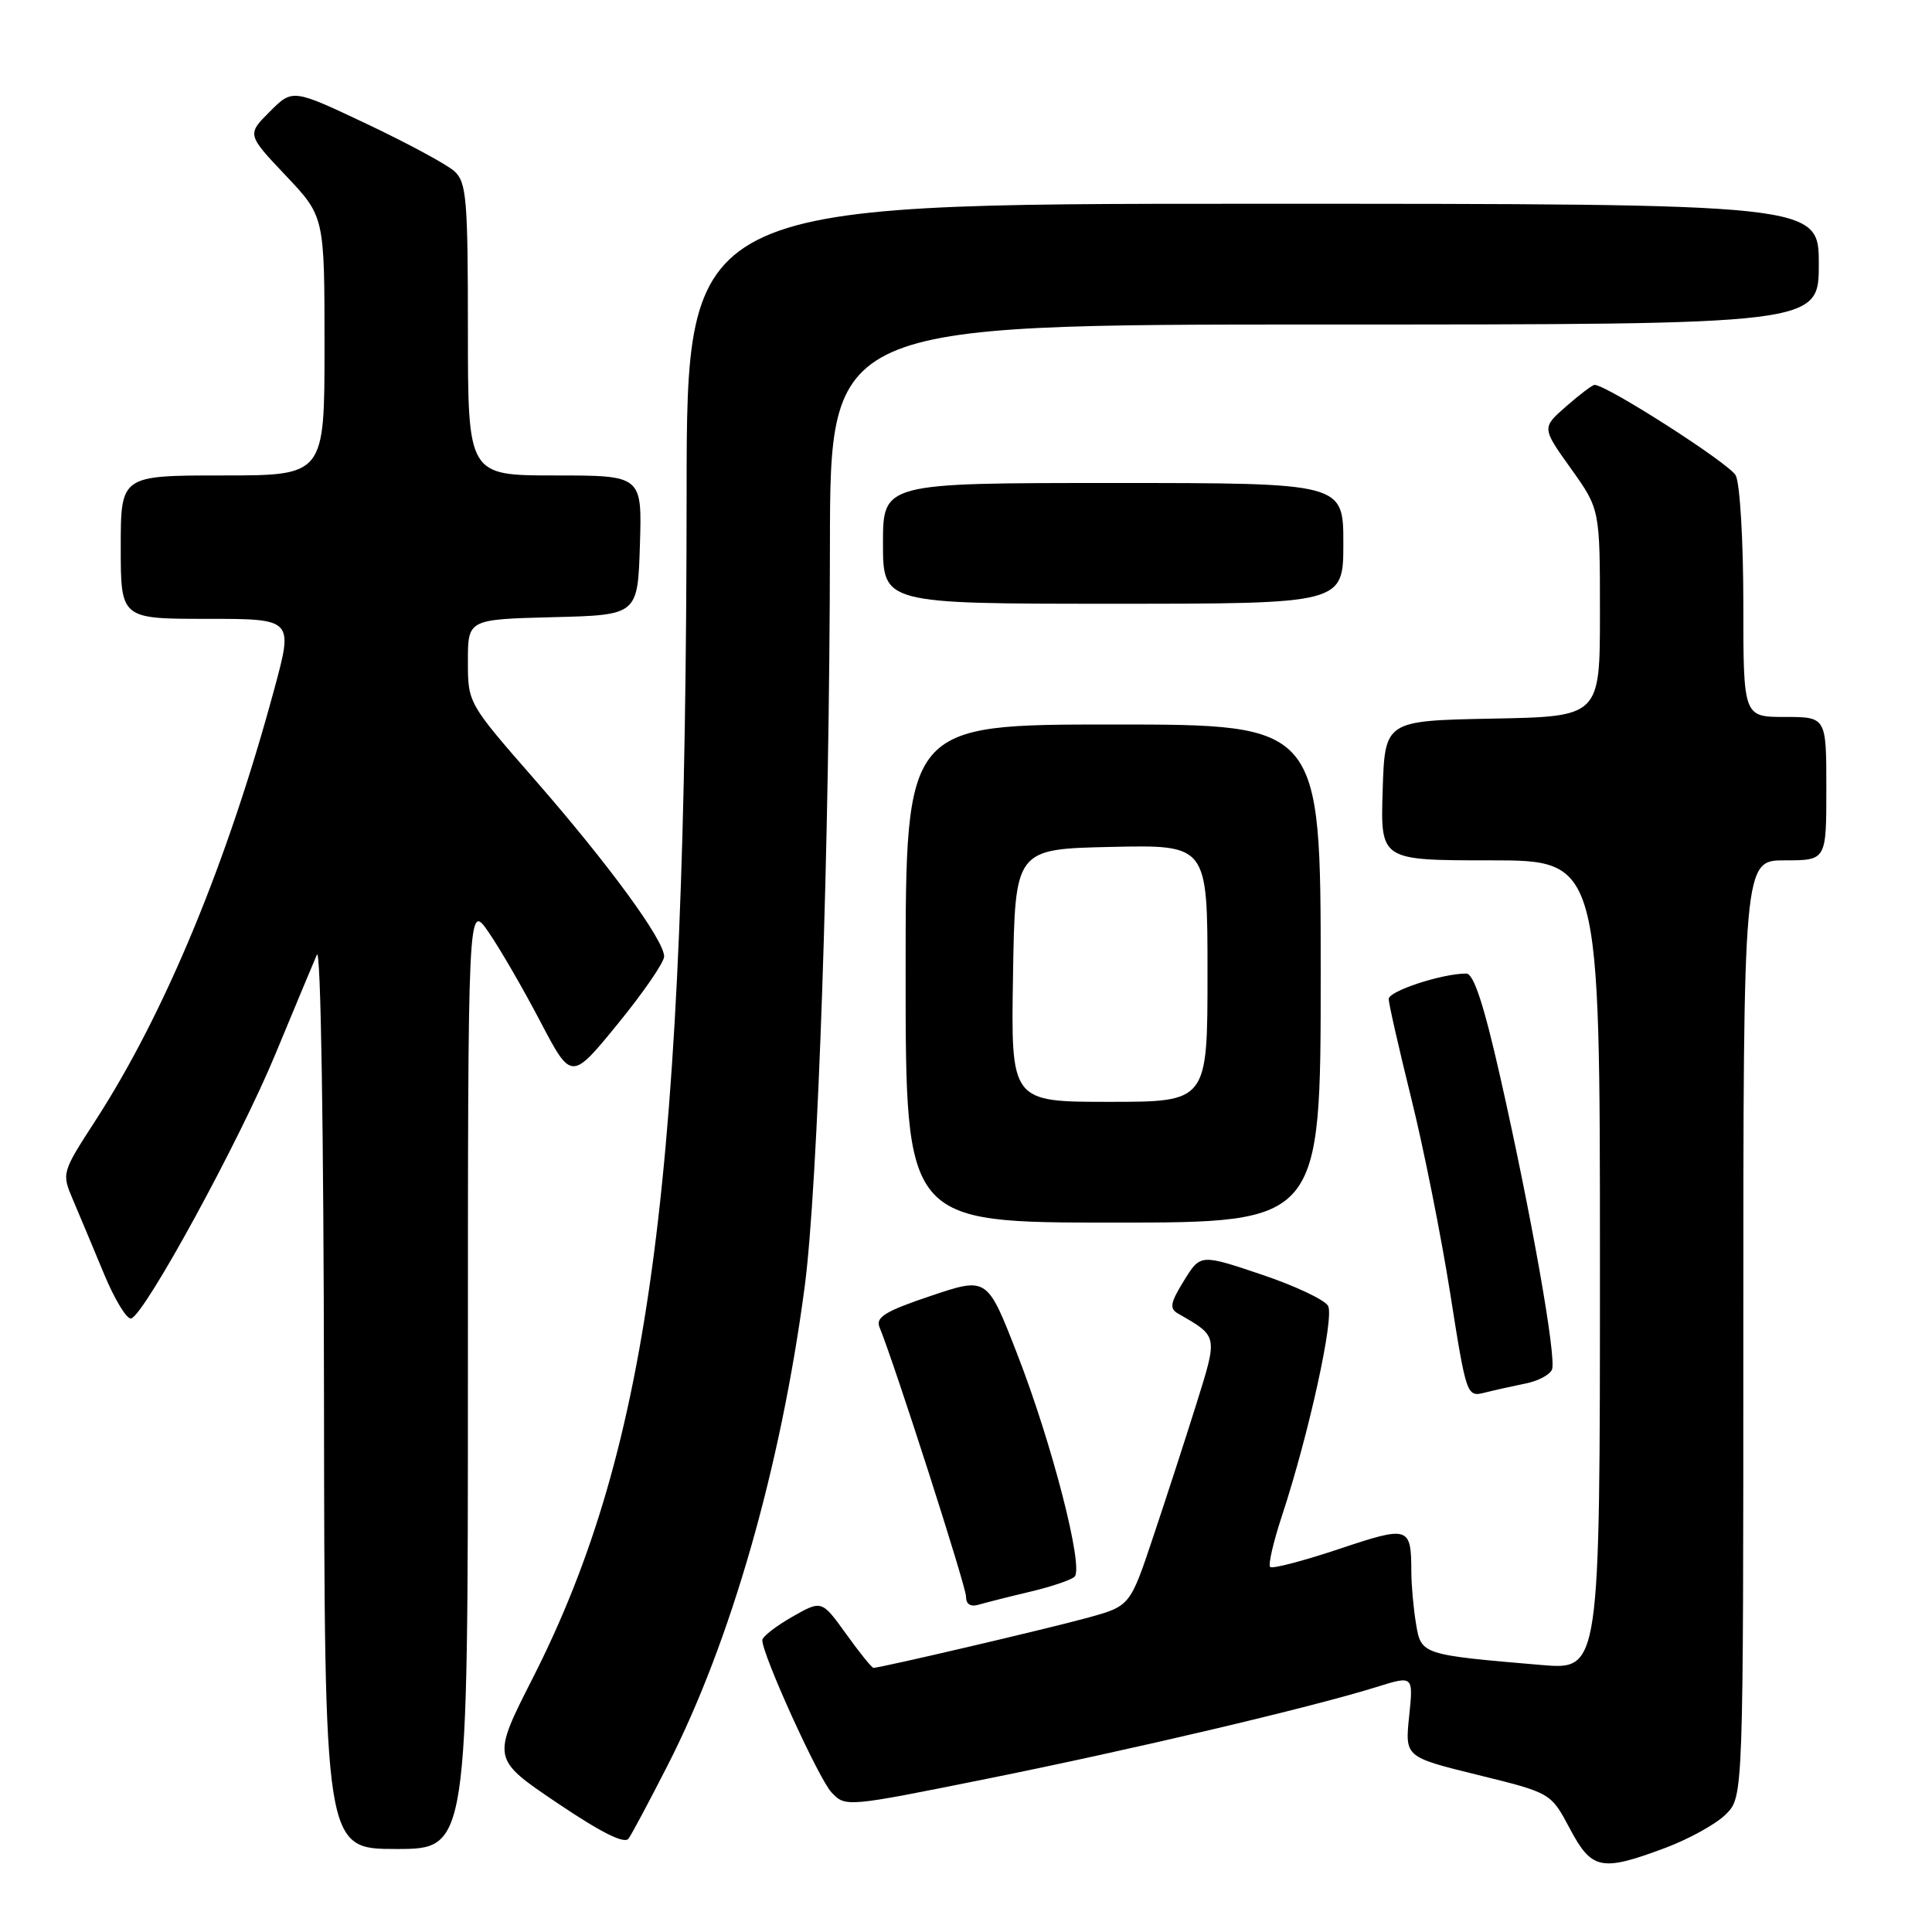 <?xml version="1.0" encoding="UTF-8" standalone="no"?>
<!DOCTYPE svg PUBLIC "-//W3C//DTD SVG 1.1//EN" "http://www.w3.org/Graphics/SVG/1.1/DTD/svg11.dtd" >
<svg xmlns="http://www.w3.org/2000/svg" xmlns:xlink="http://www.w3.org/1999/xlink" version="1.1" viewBox="0 0 256 256">
 <g >
 <path fill="currentColor"
d=" M 220.65 244.86 C 223.80 243.68 227.42 241.68 228.69 240.40 C 231.00 238.09 231.00 238.09 231.00 176.05 C 231.00 114.00 231.00 114.00 236.50 114.00 C 242.00 114.00 242.00 114.00 242.00 104.50 C 242.00 95.00 242.00 95.00 236.50 95.00 C 231.00 95.00 231.00 95.00 231.00 79.93 C 231.00 71.65 230.55 64.02 229.99 62.99 C 229.15 61.41 212.90 51.00 211.29 51.00 C 211.00 51.00 209.31 52.28 207.53 53.84 C 204.29 56.68 204.29 56.68 208.15 62.08 C 212.00 67.47 212.00 67.47 212.00 81.21 C 212.00 94.95 212.00 94.95 197.75 95.22 C 183.50 95.50 183.50 95.50 183.21 104.75 C 182.92 114.00 182.92 114.00 197.46 114.00 C 212.00 114.00 212.00 114.00 212.00 167.64 C 212.00 221.28 212.00 221.28 204.25 220.62 C 188.35 219.27 188.30 219.25 187.63 215.15 C 187.29 213.14 187.02 210.07 187.01 208.33 C 186.99 202.22 186.73 202.14 177.37 205.27 C 172.66 206.84 168.57 207.91 168.30 207.63 C 168.02 207.35 168.73 204.29 169.88 200.81 C 173.42 190.06 176.82 174.59 175.98 173.04 C 175.54 172.23 171.56 170.36 167.12 168.87 C 159.06 166.16 159.06 166.16 156.88 169.70 C 155.07 172.63 154.93 173.38 156.09 174.05 C 161.43 177.12 161.38 176.89 158.52 186.05 C 157.06 190.70 154.49 198.62 152.80 203.65 C 149.74 212.81 149.74 212.81 144.12 214.36 C 138.93 215.79 116.66 221.00 115.74 221.00 C 115.52 221.00 113.89 218.98 112.11 216.50 C 108.88 212.01 108.88 212.01 104.95 214.25 C 102.79 215.49 101.01 216.87 101.01 217.33 C 100.99 219.23 108.46 235.66 110.17 237.49 C 112.03 239.47 112.10 239.46 130.77 235.70 C 150.05 231.82 173.77 226.23 182.39 223.54 C 187.28 222.01 187.28 222.01 186.72 227.41 C 186.16 232.81 186.16 232.81 195.83 235.19 C 205.50 237.57 205.50 237.57 208.00 242.28 C 210.92 247.78 212.16 248.03 220.65 244.86 Z  M 62.00 182.27 C 62.00 119.54 62.00 119.54 64.74 123.52 C 66.25 125.71 69.33 131.03 71.59 135.35 C 75.71 143.20 75.71 143.20 81.85 135.68 C 85.23 131.54 88.00 127.52 88.00 126.74 C 88.00 124.57 80.68 114.56 70.88 103.33 C 62.00 93.17 62.00 93.17 62.00 87.62 C 62.00 82.07 62.00 82.07 73.25 81.78 C 84.50 81.50 84.50 81.50 84.79 72.25 C 85.08 63.00 85.08 63.00 73.54 63.00 C 62.00 63.00 62.00 63.00 62.00 43.65 C 62.00 26.35 61.81 24.14 60.21 22.69 C 59.23 21.80 54.00 18.98 48.60 16.42 C 38.77 11.77 38.77 11.77 35.75 14.79 C 32.72 17.82 32.72 17.82 37.86 23.26 C 43.00 28.69 43.00 28.69 43.00 45.85 C 43.00 63.00 43.00 63.00 29.50 63.00 C 16.00 63.00 16.00 63.00 16.00 72.50 C 16.00 82.00 16.00 82.00 27.43 82.00 C 38.86 82.00 38.86 82.00 36.36 91.25 C 30.15 114.23 21.87 134.23 12.66 148.46 C 8.18 155.38 8.16 155.45 9.66 158.96 C 10.49 160.91 12.34 165.32 13.77 168.77 C 15.20 172.22 16.83 174.89 17.39 174.70 C 19.24 174.09 31.77 151.10 36.49 139.68 C 39.04 133.53 41.51 127.60 41.99 126.50 C 42.50 125.33 42.89 149.42 42.93 184.75 C 43.00 245.00 43.00 245.00 52.50 245.00 C 62.00 245.00 62.00 245.00 62.00 182.27 Z  M 88.47 233.91 C 96.84 217.53 103.45 194.45 106.62 170.53 C 108.39 157.15 109.93 111.98 109.97 72.25 C 110.00 43.00 110.00 43.00 175.50 43.00 C 241.00 43.00 241.00 43.00 241.00 35.00 C 241.00 27.00 241.00 27.00 166.00 27.00 C 91.00 27.00 91.00 27.00 90.98 65.25 C 90.93 155.70 86.28 191.49 70.57 222.40 C 65.16 233.05 65.16 233.05 73.83 238.90 C 79.69 242.85 82.76 244.38 83.29 243.62 C 83.73 243.01 86.06 238.63 88.47 233.91 Z  M 136.50 210.91 C 139.25 210.26 141.90 209.37 142.38 208.93 C 143.65 207.78 139.39 191.21 134.76 179.35 C 130.81 169.20 130.81 169.20 123.34 171.71 C 117.30 173.74 116.00 174.54 116.54 175.86 C 118.57 180.82 128.00 210.18 128.00 211.54 C 128.00 212.59 128.60 212.96 129.75 212.61 C 130.71 212.33 133.75 211.56 136.50 210.91 Z  M 202.20 183.31 C 203.84 182.98 205.39 182.15 205.65 181.46 C 206.26 179.88 202.88 160.81 198.80 142.75 C 196.62 133.11 195.27 129.00 194.29 129.00 C 191.08 129.00 184.00 131.32 184.01 132.37 C 184.01 132.99 185.36 138.90 186.99 145.50 C 188.63 152.10 190.95 163.72 192.15 171.32 C 194.32 185.07 194.35 185.13 196.78 184.52 C 198.13 184.18 200.57 183.64 202.20 183.31 Z  M 175.00 129.00 C 175.00 96.00 175.00 96.00 147.50 96.00 C 120.00 96.00 120.00 96.00 120.00 129.00 C 120.00 162.00 120.00 162.00 147.50 162.00 C 175.00 162.00 175.00 162.00 175.00 129.00 Z  M 178.00 72.00 C 178.00 64.00 178.00 64.00 147.50 64.00 C 117.00 64.00 117.00 64.00 117.00 72.00 C 117.00 80.00 117.00 80.00 147.50 80.00 C 178.00 80.00 178.00 80.00 178.00 72.00 Z  M 134.23 129.25 C 134.50 112.50 134.50 112.50 147.25 112.22 C 160.00 111.94 160.00 111.94 160.00 128.97 C 160.00 146.00 160.00 146.00 146.98 146.00 C 133.95 146.00 133.95 146.00 134.23 129.25 Z "/>
</g>
</svg>